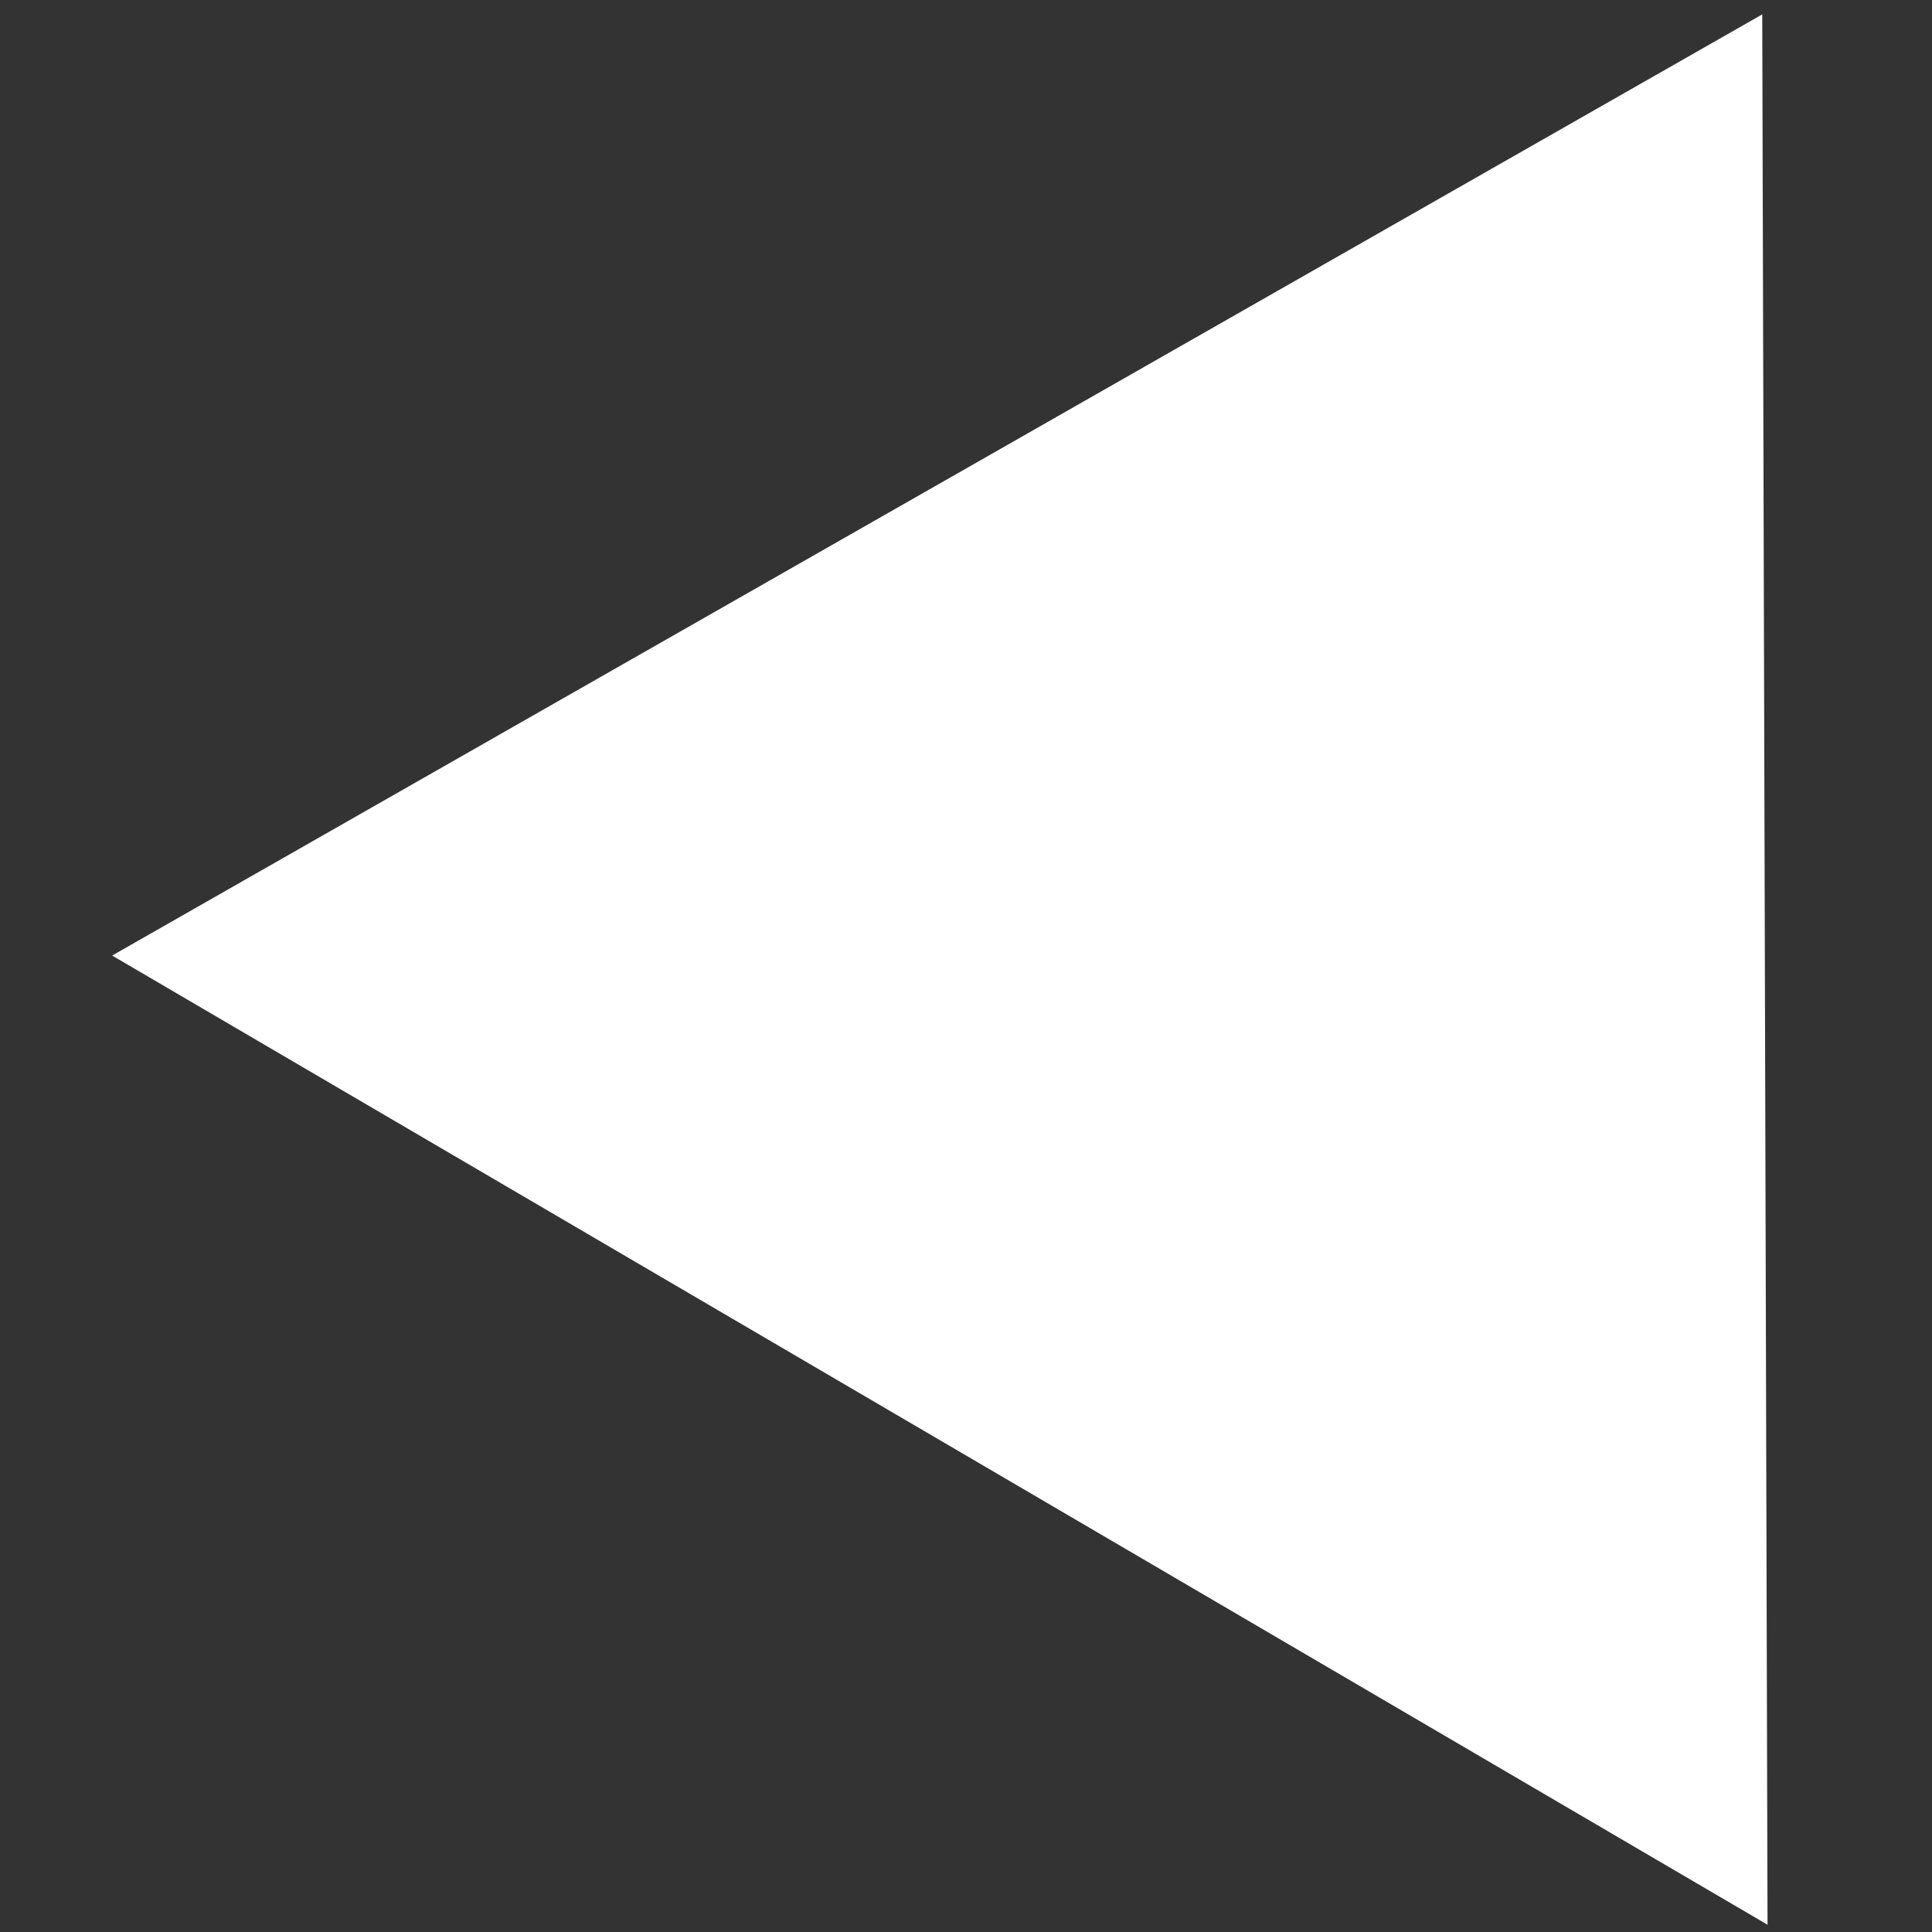 <?xml version="1.0" encoding="UTF-8" standalone="no"?>
<!-- Created with Inkscape (http://www.inkscape.org/) -->

<svg
   xmlns:dc="http://purl.org/dc/elements/1.1/"
   xmlns:cc="http://creativecommons.org/ns#"
   xmlns:rdf="http://www.w3.org/1999/02/22-rdf-syntax-ns#"
   xmlns:svg="http://www.w3.org/2000/svg"
   xmlns="http://www.w3.org/2000/svg"
   xmlns:sodipodi="http://sodipodi.sourceforge.net/DTD/sodipodi-0.dtd"
   xmlns:inkscape="http://www.inkscape.org/namespaces/inkscape"
   width="30"
   height="30"
   id="svg2"
   version="1.1"
   inkscape:version="0.48.0 r9654"
   sodipodi:docname="New document 1">
  <rect width="100%" height="100%" fill="#333333" stroke="none"/>
  <defs
     id="defs4" />
  <sodipodi:namedview
     id="base"
     pagecolor="#ffffff"
     bordercolor="#666666"
     borderopacity="1.0"
     inkscape:pageopacity="0.0"
     inkscape:pageshadow="2"
     inkscape:zoom="11.2"
     inkscape:cx="2.0535712"
     inkscape:cy="12.857143"
     inkscape:document-units="px"
     inkscape:current-layer="layer1"
     showgrid="false"
     inkscape:window-width="1289"
     inkscape:window-height="798"
     inkscape:window-x="0"
     inkscape:window-y="0"
     inkscape:window-maximized="0" />
  <g
     inkscape:label="Layer 1"
     inkscape:groupmode="layer"
     id="layer1"
     transform="translate(0,-1022.362)">
    <path
       sodipodi:type="star"
       style="fill:#ffffff;fill-opacity:1;stroke:#ffffff;stroke-width:4.642;stroke-miterlimit:4;stroke-opacity:1;stroke-dasharray:none"
       id="path2985"
       sodipodi:sides="3"
       sodipodi:cx="19.553572"
       sodipodi:cy="5.625"
       sodipodi:r1="12.500319"
       sodipodi:r2="6.2501593"
       sodipodi:arg1="1.5779391"
       sodipodi:arg2="2.6251366"
       inkscape:flatsided="true"
       inkscape:rounded="0"
       inkscape:randomized="0.015"
       d="M 19.417,18.084 8.766,-0.59 30.385,-0.65 z"
       transform="matrix(0,1,-1,0,24.464,1017.809)"
       inkscape:transform-center-x="3.0922096"
       inkscape:transform-center-y="0.022212669" />
  </g>
</svg>
